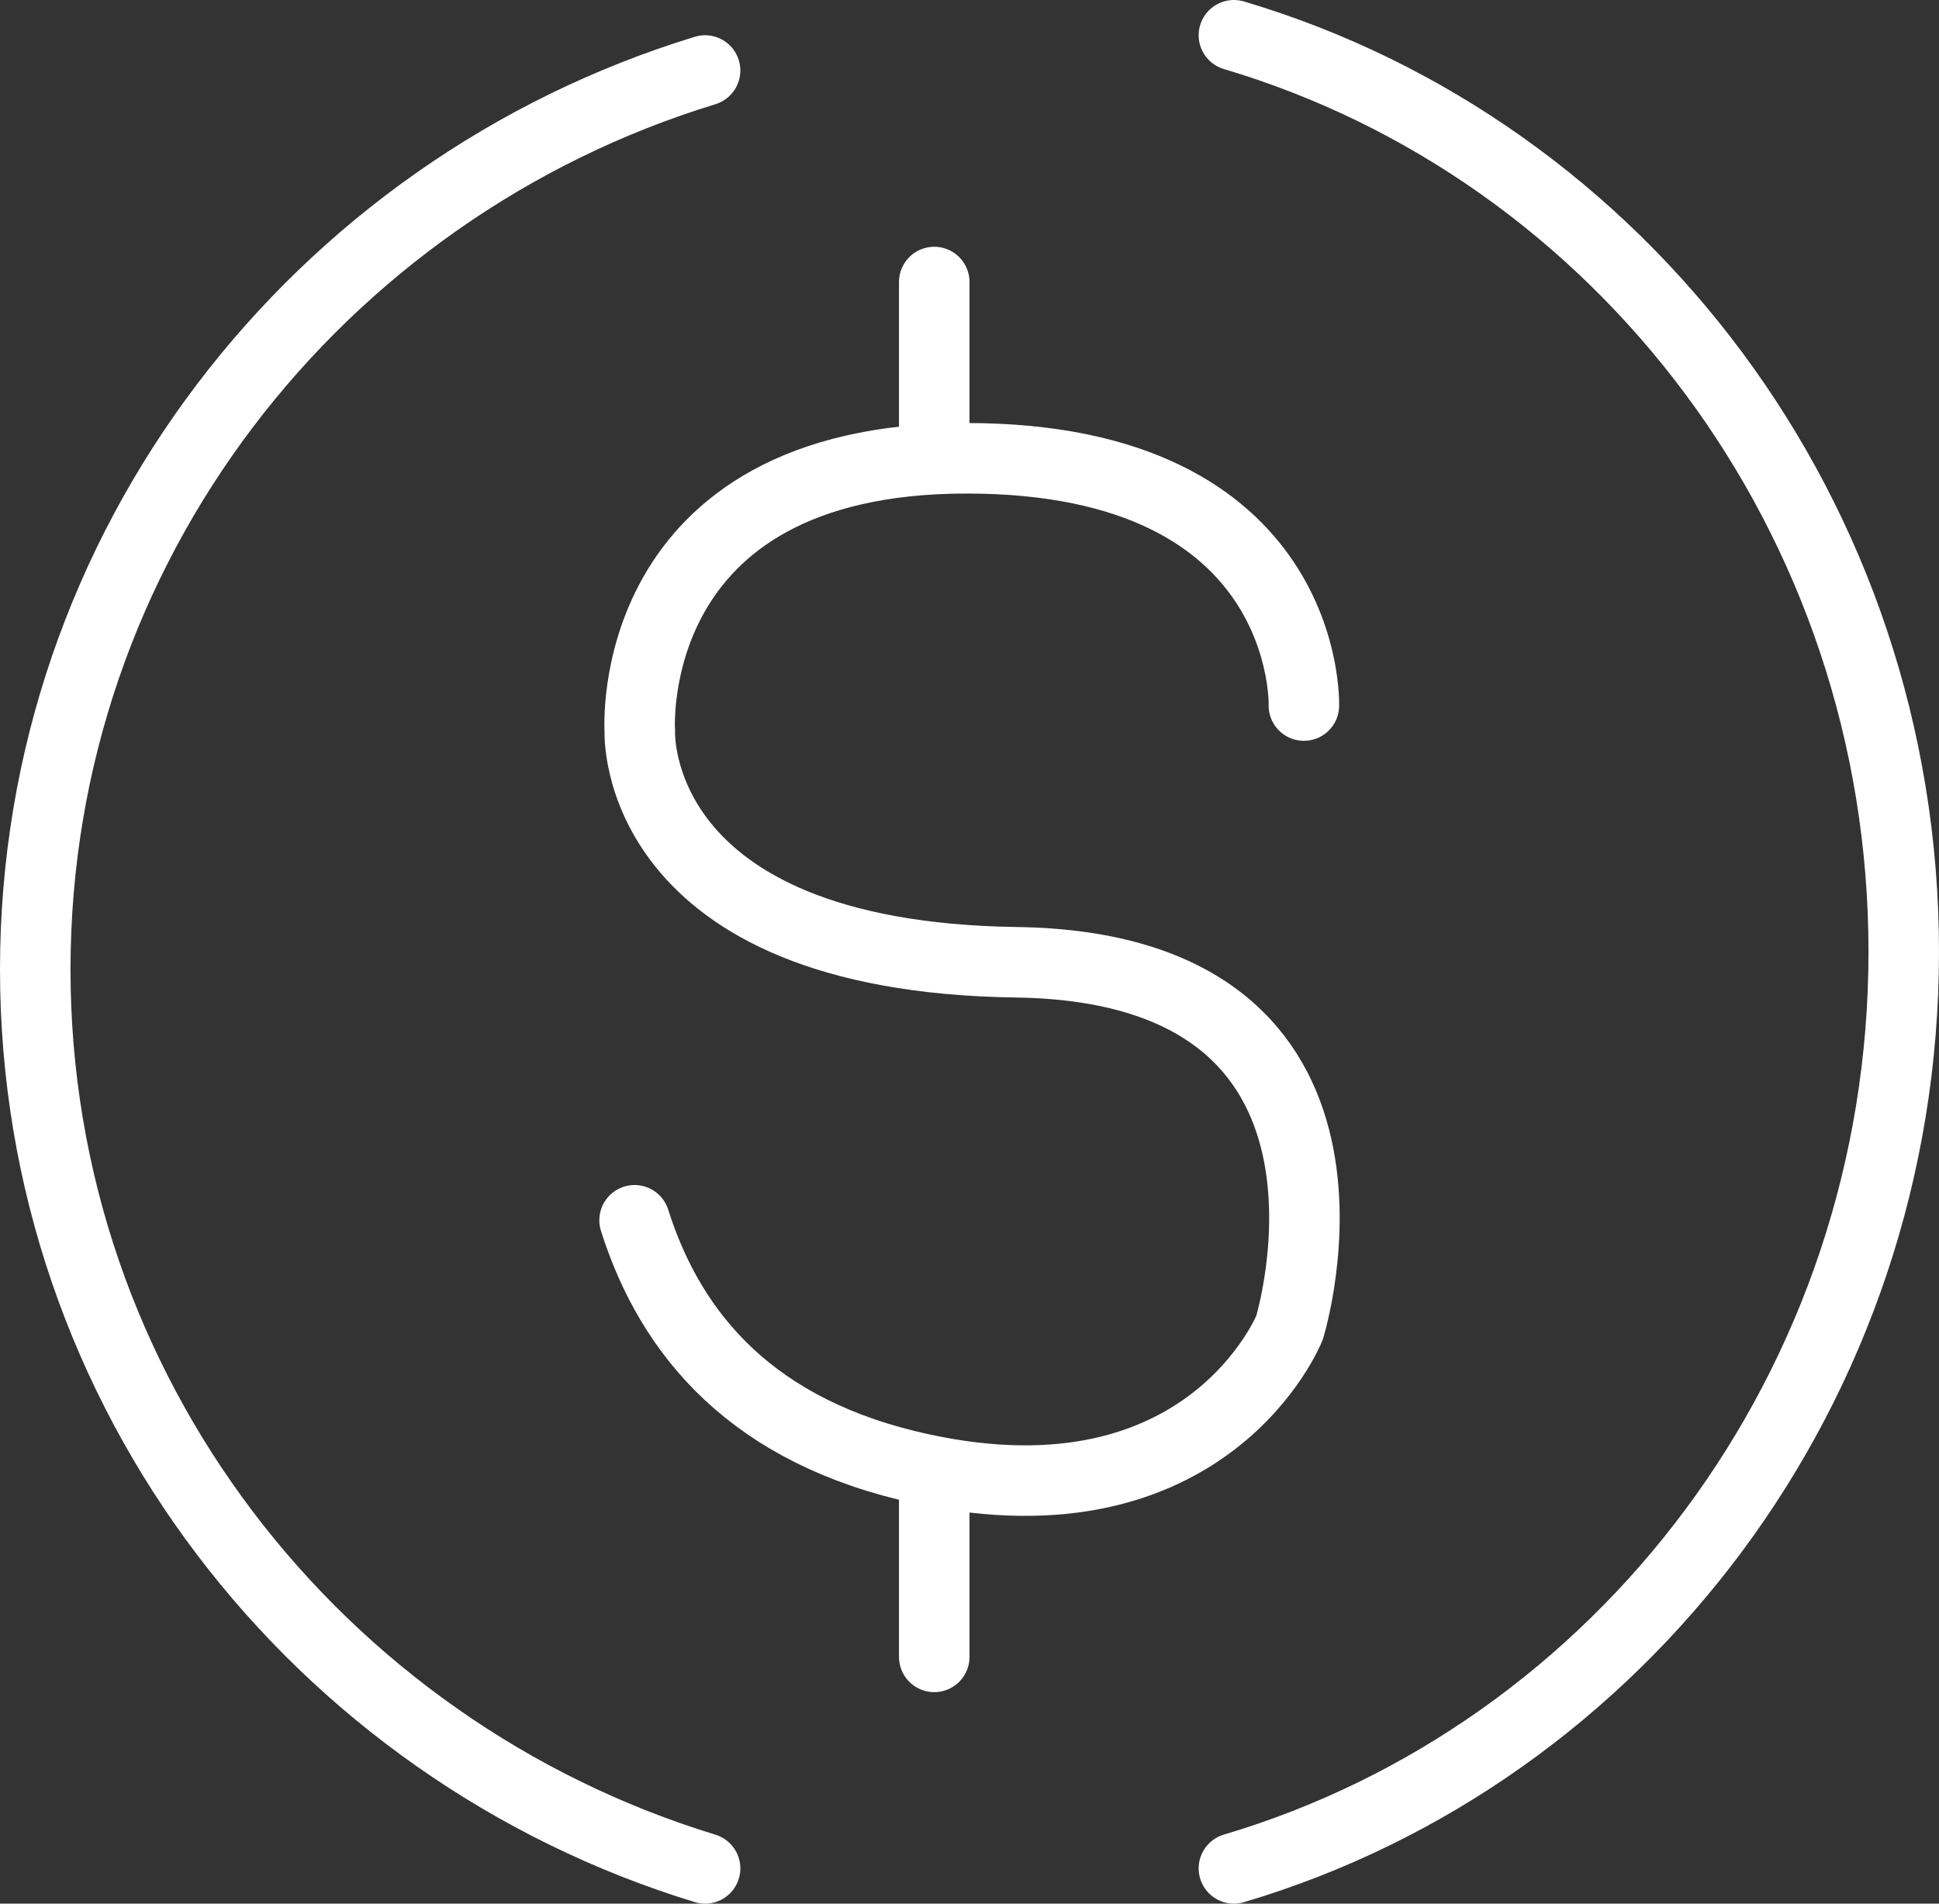 <svg width="55" height="54" viewBox="0 0 55 54" fill="none" xmlns="http://www.w3.org/2000/svg">
<rect x="0" y="0" width="55" height="54" fill="#333333" stroke="none"/>
<path d="M36.985 20.014C36.985 20.014 37.207 13 27.418 13C17.629 13 18.148 20.739 18.148 20.739C18.148 20.739 17.852 27.143 28.827 27.296C39.729 27.448 36.577 37.665 36.577 37.665C36.577 37.665 34.278 43.421 26.157 41.668C21.374 40.638 19.038 37.894 18 34.615" stroke="white" stroke-width="2" stroke-linecap="round"/>
<path d="M26.5 8V13" stroke="white" stroke-width="2" stroke-linecap="round"/>
<path d="M26.5 42V47" stroke="white" stroke-width="2" stroke-linecap="round"/>
<path d="M20 2C9.01 5.358 1 15.507 1 27.5C1 39.493 9.01 49.642 20 53" stroke="white" stroke-width="2" stroke-linecap="round"/>
<path d="M35 53C45.971 49.745 54 39.345 54 27C54 14.655 45.971 4.255 35 1" stroke="white" stroke-width="2" stroke-linecap="round"/>
</svg>

